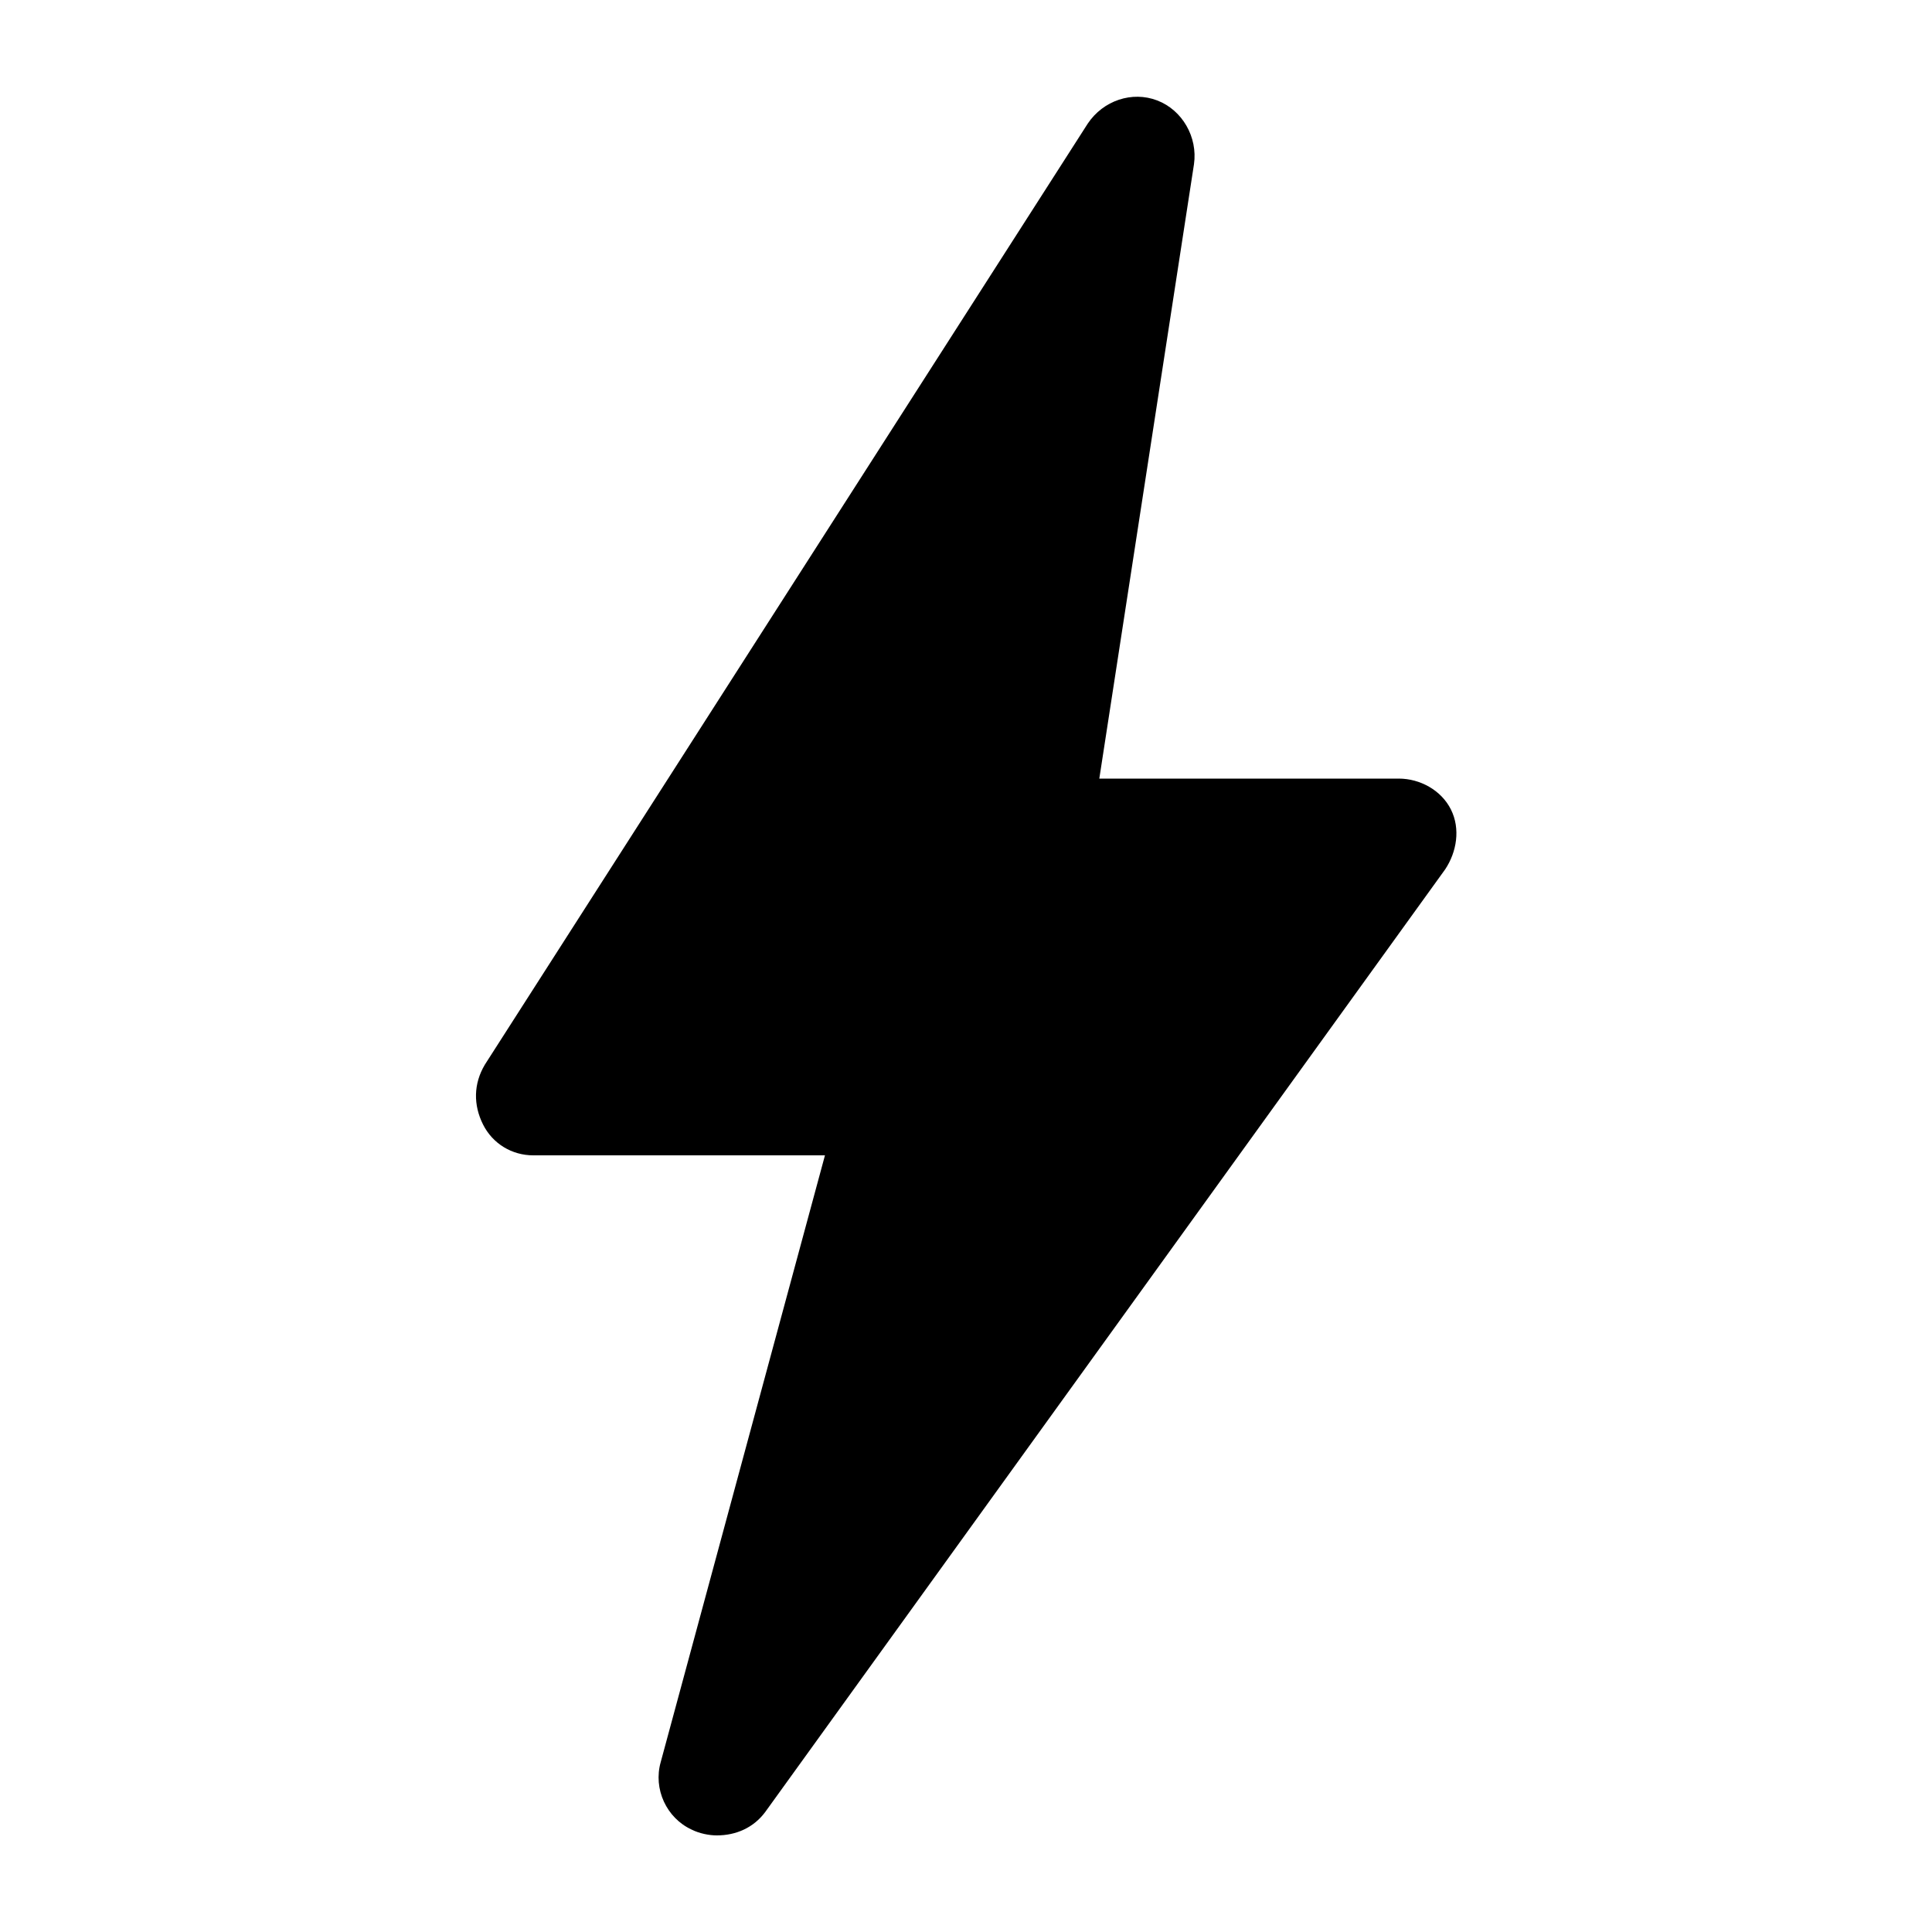 <svg xmlns="http://www.w3.org/2000/svg" xmlns:xlink="http://www.w3.org/1999/xlink" version="1.1" x="0px" y="0px" viewBox="0 0 100 100" style="enable-background:new 0 0 100 100;" xml:space="preserve"><path d="M74.8,45L39.6,93.8C39,94.6,38.1,95,37.1,95c-0.4,0-0.9-0.1-1.3-0.3c-1.3-0.6-2-2.1-1.6-3.5l8.5-31.4H27.6  c-1.1,0-2.1-0.6-2.6-1.6c-0.5-1-0.5-2.1,0.1-3.1L56.3,6.4c0.8-1.2,2.3-1.7,3.6-1.2c1.3,0.5,2.1,1.9,1.9,3.3l-4.9,31.8h15.5  c1.1,0,2.2,0.6,2.7,1.6S75.4,44.1,74.8,45z"/></svg>